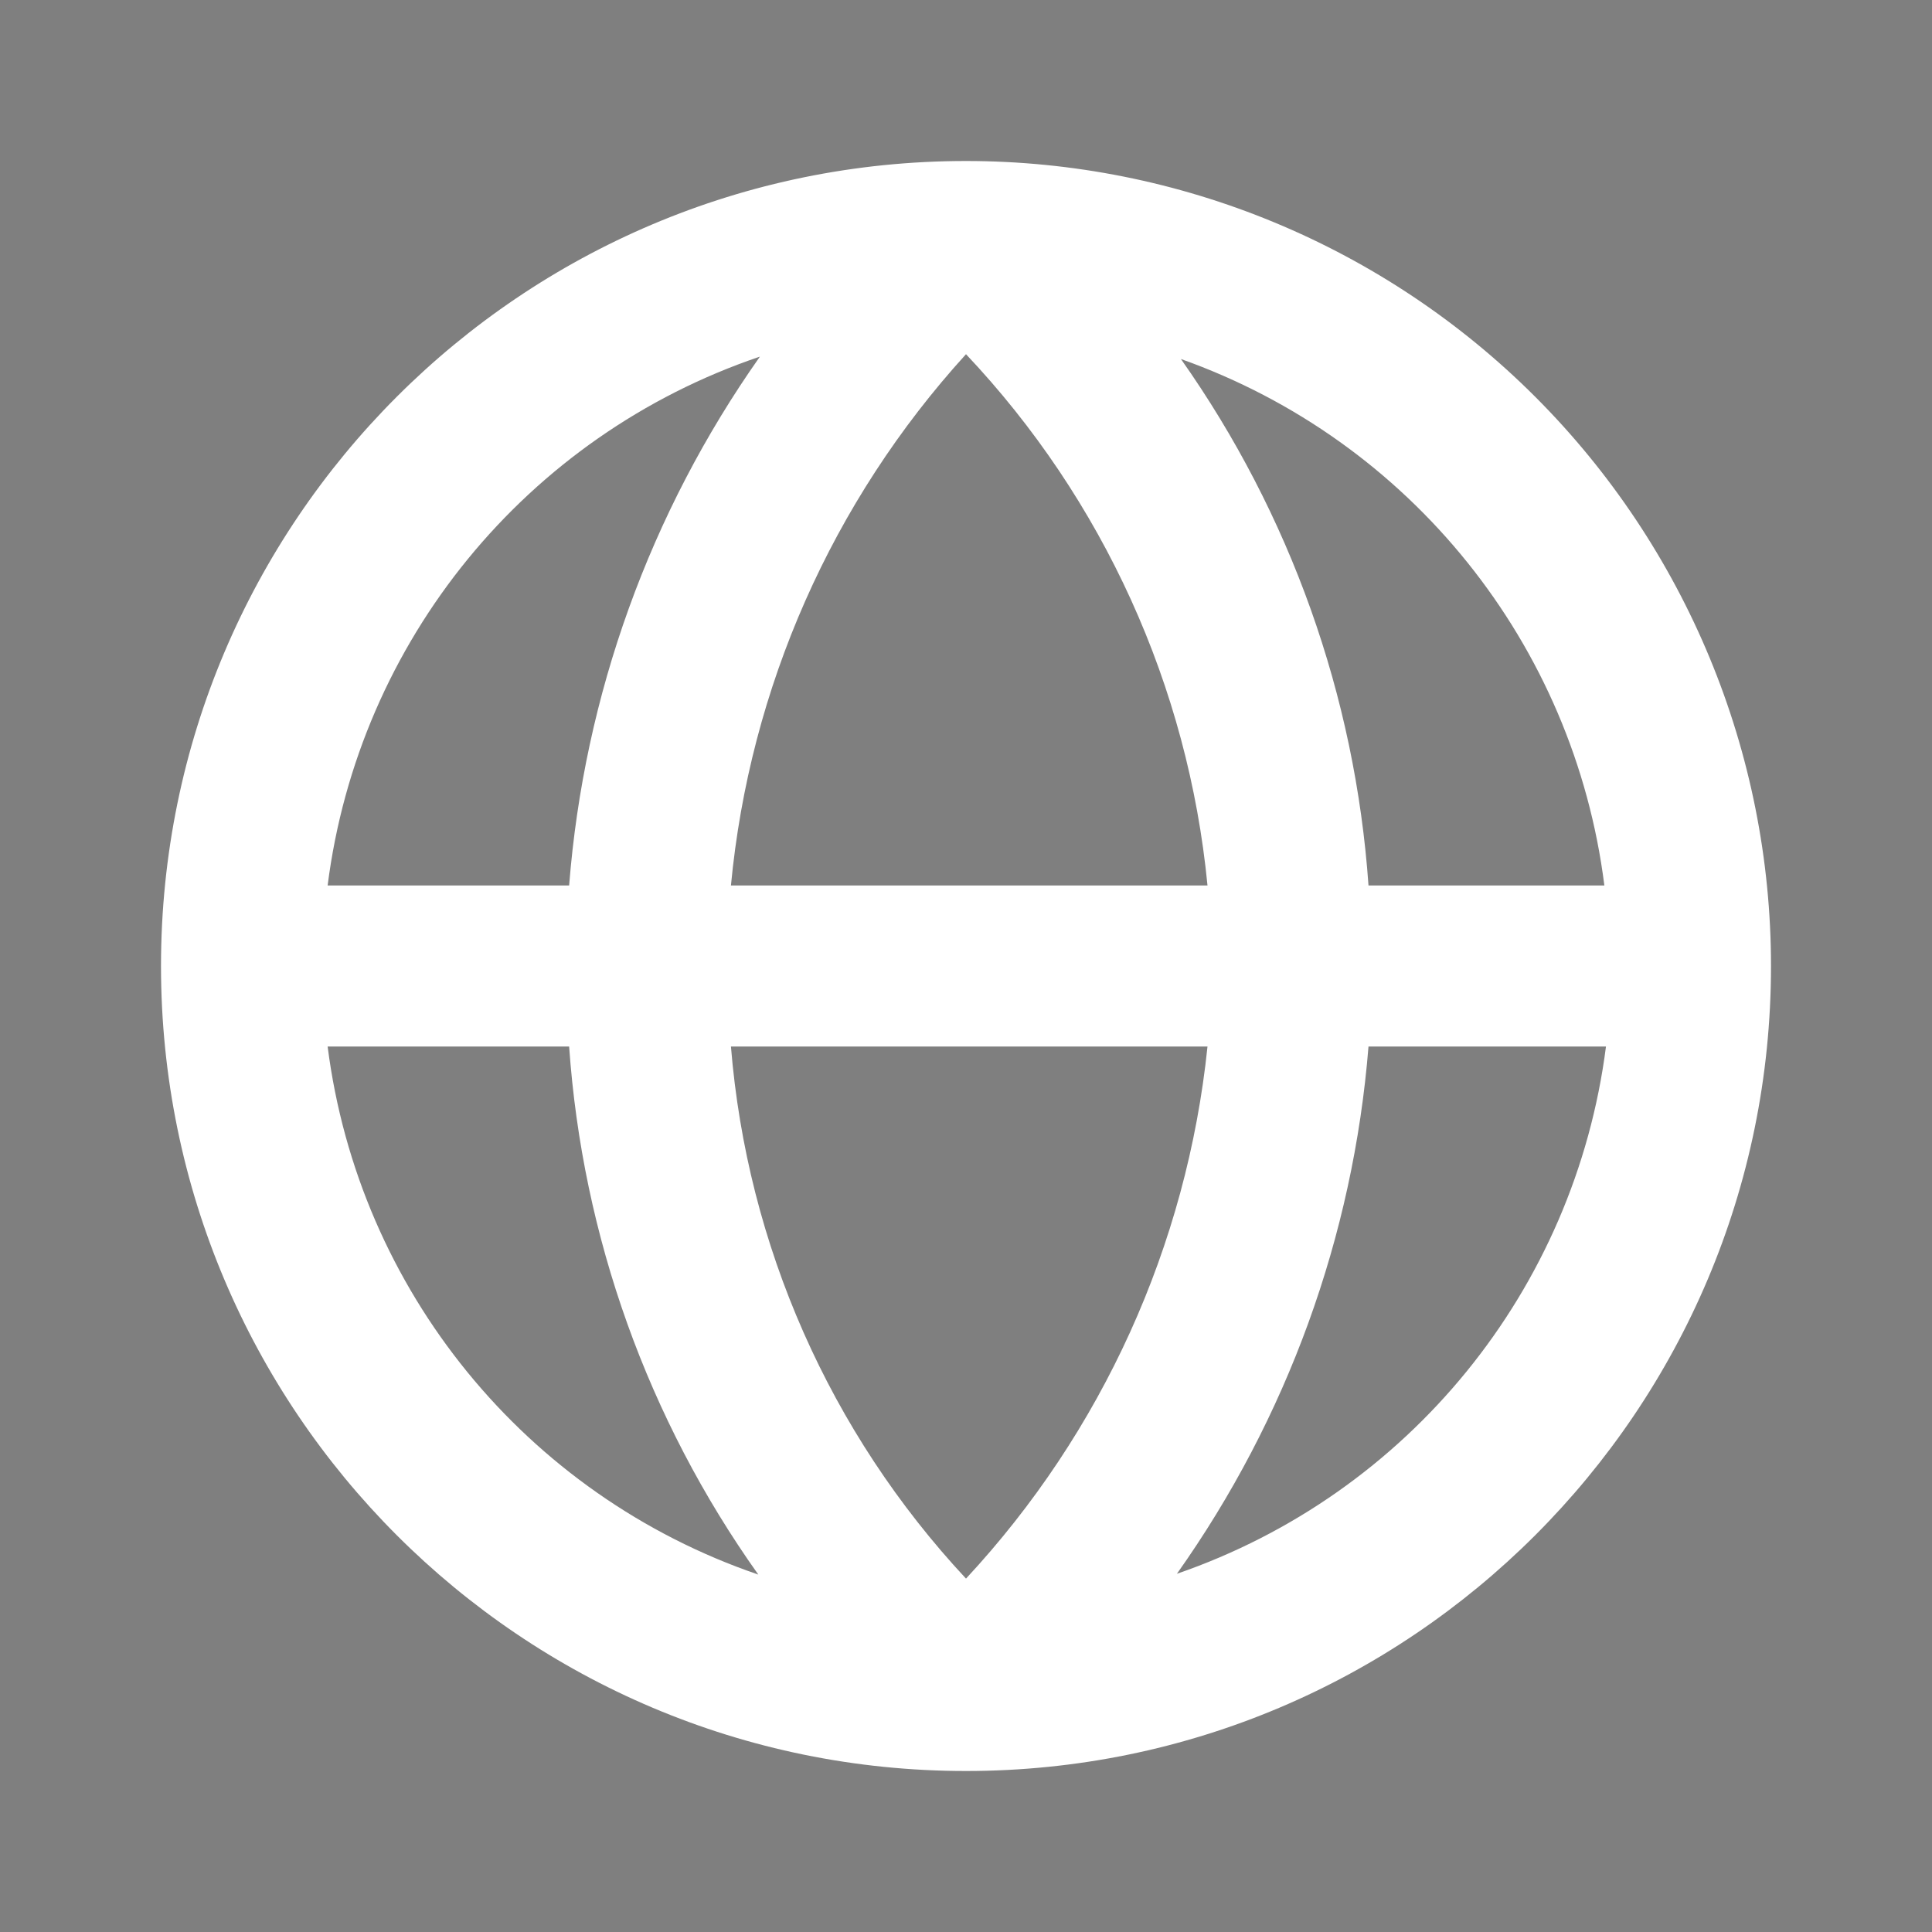 <svg width="24" height="24" viewBox="0 0 24 24" fill="none" xmlns="http://www.w3.org/2000/svg">
<rect x="0" y="0" width="24" height="24" fill="#808080" stroke="none"/>
<rect opacity="0.01" x="24" y="24" width="24" height="24" transform="rotate(180 24 24)" fill="black"/>
<path fill-rule="evenodd" clip-rule="evenodd" d="M22 12C22 9.348 20.946 6.804 19.071 4.929C17.196 3.054 14.652 2 12 2C6.477 2 2 6.477 2 12C2 17.523 6.477 22 12 22C17.523 22 22 17.523 22 12ZM19.93 11H17C16.835 8.648 16.029 6.386 14.67 4.46C17.518 5.471 19.553 8.001 19.93 11ZM15 13H9.08C9.281 15.469 10.31 17.798 12 19.61C13.691 17.791 14.744 15.471 15 13ZM9.08 11C9.313 8.542 10.338 6.226 12 4.4C13.705 6.206 14.76 8.528 15 11H9.08ZM7.07 11C7.255 8.637 8.074 6.367 9.44 4.43C6.54 5.412 4.455 7.963 4.07 11H7.07ZM4.07 13H7.07C7.235 15.361 8.048 17.631 9.42 19.56C6.531 18.573 4.456 16.028 4.07 13ZM17 13C16.811 15.358 15.988 17.621 14.62 19.55C17.498 18.559 19.564 16.02 19.95 13H17Z" fill="white"/>
</svg>
